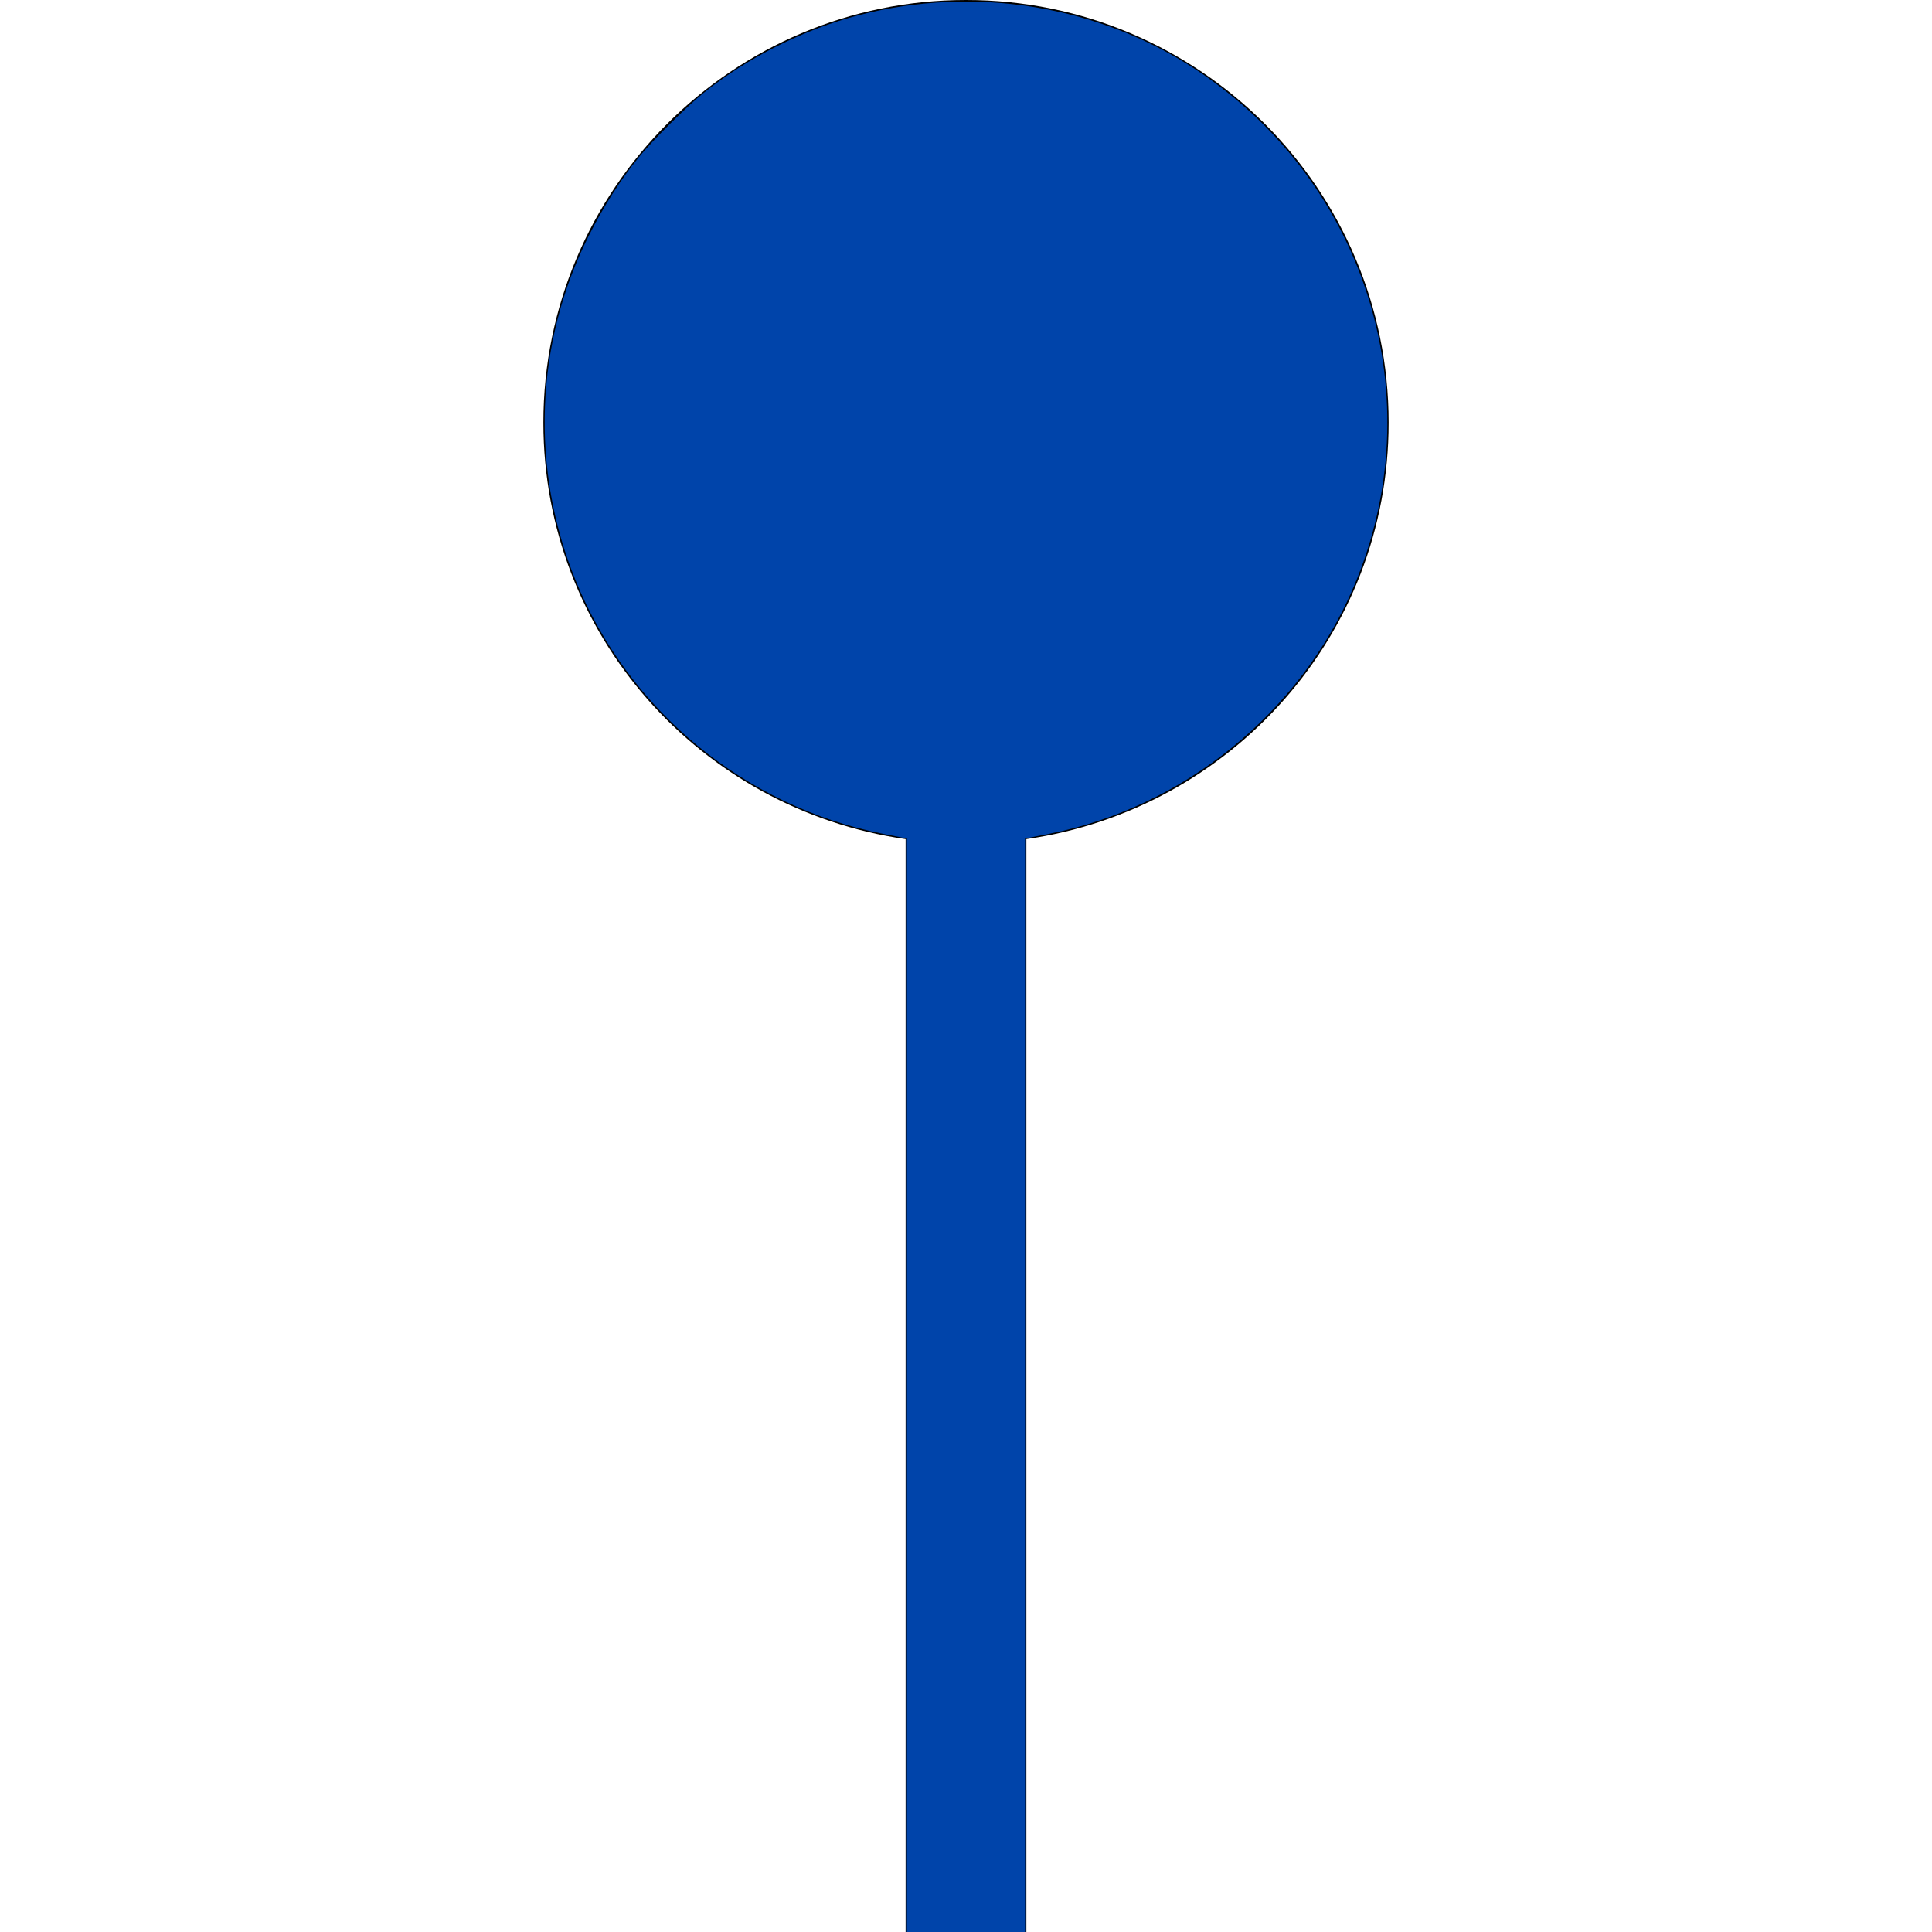 <?xml version="1.0" encoding="UTF-8" standalone="no"?>
<svg
   xmlns:dc="http://purl.org/dc/elements/1.1/"
   xmlns:cc="http://creativecommons.org/ns#"
   xmlns:rdf="http://www.w3.org/1999/02/22-rdf-syntax-ns#"
   xmlns:svg="http://www.w3.org/2000/svg"
   xmlns="http://www.w3.org/2000/svg"
   xml:space="preserve"
   style="enable-background:new 0 0 485.212 485.212;"
   viewBox="0 0 485.212 485.212"
   height="485.212px"
   width="485.212px"
   y="0px"
   x="0px"
   id="Capa_1"
   version="1.1"><defs
     id="defs39" /><g
     id="g3"><path
       id="path5"
       d="M348.748,106.141C348.748,47.532,301.212,0,242.604,0c-58.609,0-106.139,47.532-106.139,106.141   c0,53.424,39.61,97.196,90.976,104.598v274.473h30.327V210.739C309.119,203.337,348.748,159.565,348.748,106.141z" /></g><g
     id="g7" /><g
     id="g9" /><g
     id="g11" /><g
     id="g13" /><g
     id="g15" /><g
     id="g17" /><g
     id="g19" /><g
     id="g21" /><g
     id="g23" /><g
     id="g25" /><g
     id="g27" /><g
     id="g29" /><g
     id="g31" /><g
     id="g33" /><g
     id="g35" /><path
     id="path3369"
     d="m 227.766,347.898 0,-137.309 -6.013,-1.186 c -34.582,-6.823 -63.875,-30.958 -77.173,-63.585 -11.418,-28.014 -10.24,-59.625 3.224,-86.486 3.76,-7.501 8.021,-14.194 12.65,-19.872 3.479,-4.267 11.96,-12.688 16.237,-16.121 11.068,-8.886 25.247,-15.984 39.031,-19.538 29.233,-7.537 60.539,-2.385 85.137,14.013 42.671,28.445 59.05,82.542 39.18,129.405 -13.486,31.805 -42.656,55.492 -76.58,62.185 l -6.013,1.186 0,137.309 0,137.309 -14.84,0 -14.84,0 0,-137.309 z"
     style="fill:#0044aa" /></svg>